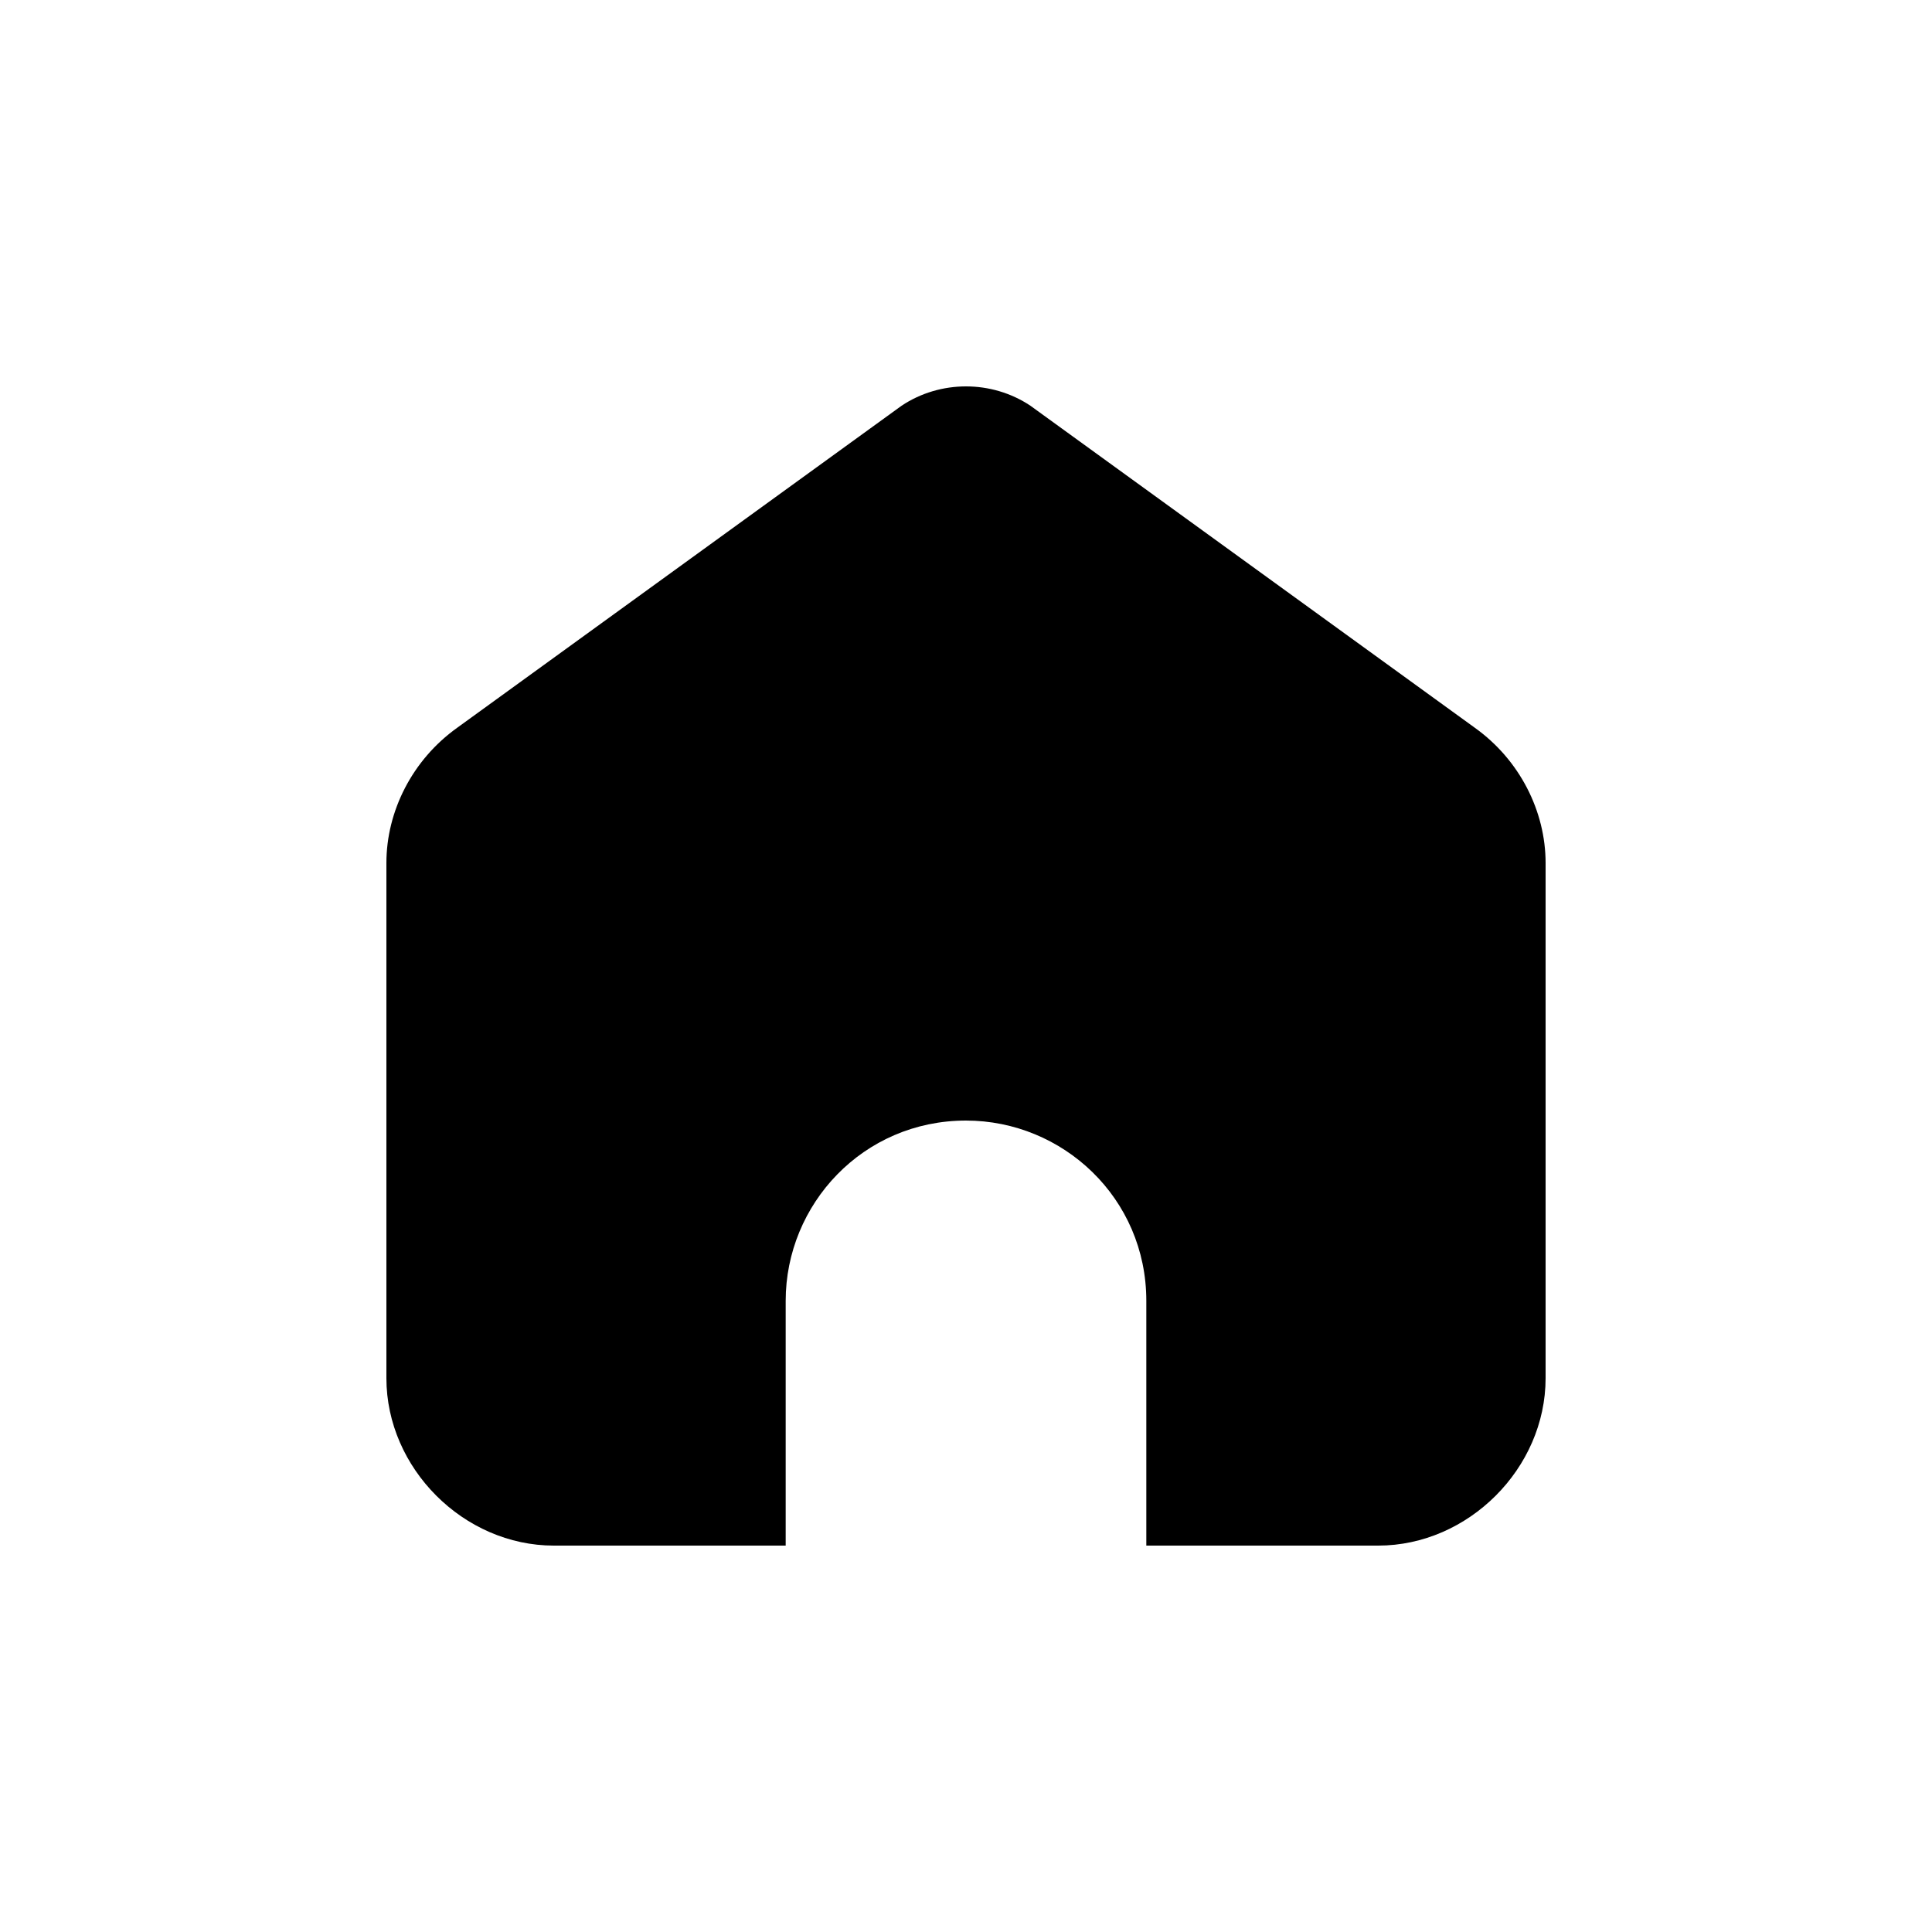 <svg
  width="200px"
  height="200.00px"
  viewBox="0 0 1024 1024"
  xmlns="http://www.w3.org/2000/svg"
>
  <path
    d="M546.133 215.04l235.52 170.667c23.893 17.067 37.547 44.373 37.547 71.68v273.067c0 47.787-40.96 88.747-88.747 88.747h-122.88v-129.707c0-54.613-44.373-95.573-95.573-95.573-54.613 0-95.573 44.373-95.573 95.573V819.2H293.547C245.76 819.2 204.8 778.24 204.8 730.453v-273.067c0-27.307 13.653-54.613 37.547-71.68l235.52-170.667c20.48-13.653 47.787-13.653 68.267 0z"
  />
</svg>